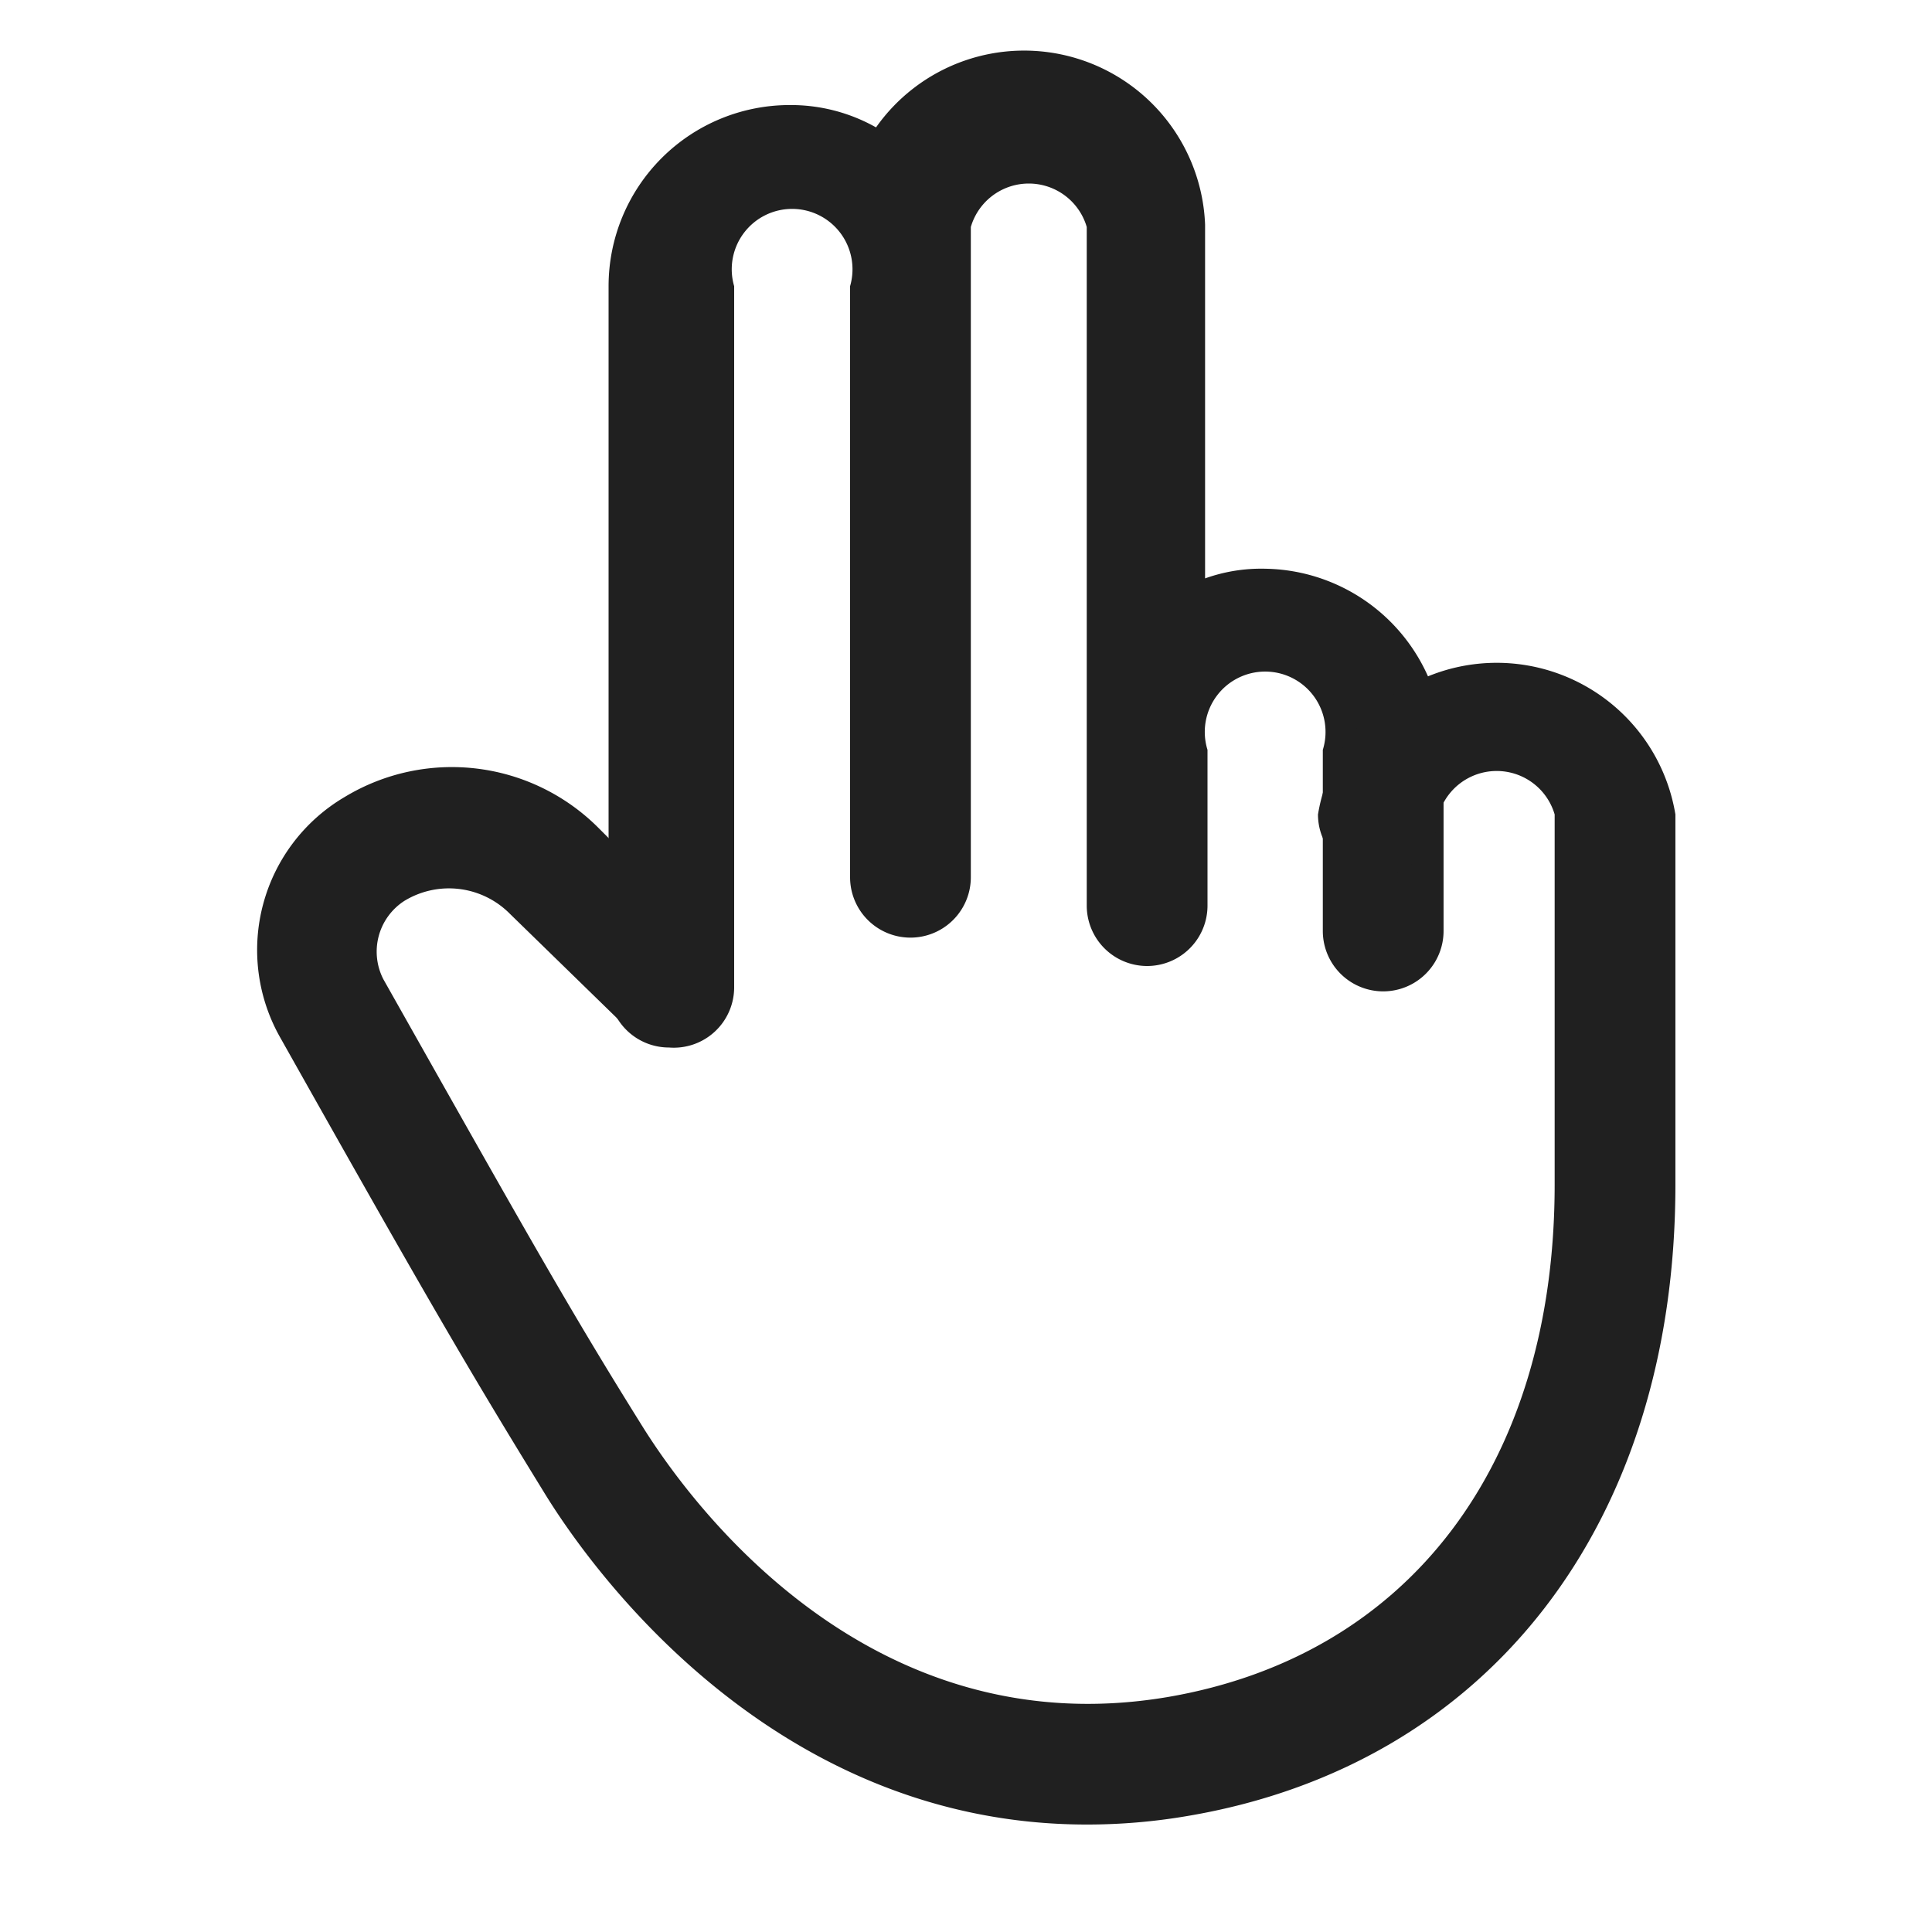<svg xmlns="http://www.w3.org/2000/svg" viewBox="0 0 32 32"><defs><style>.a{fill:#202020;}</style></defs><path class="a" d="M11.08,17.35a1,1,0,0,1-1-1V4.74a3,3,0,0,1,3-3,2.87,2.87,0,0,1,1.43.37,3,3,0,0,1,5.45,1.61V9.58a2.76,2.76,0,0,1,1-.16,3,3,0,0,1,2.95,3v3a1,1,0,0,1-2,0v-3a1,1,0,1,0-1.91,0V15a1,1,0,1,1-2,0V3.76a1,1,0,0,0-1.92,0V14.53a1,1,0,1,1-2,0V4.74a1,1,0,1,0-1.92,0V16.35A1,1,0,0,1,11.08,17.35Z"/><path class="a" d="M18,30.22c-5.14,0-8.16-4.14-9-5.52-1.23-2-1.92-3.18-4.35-7.5a2.94,2.94,0,0,1,1.06-4,3.43,3.43,0,0,1,4.2.51l1.92,1.92a1,1,0,1,1-1.42,1.42L8.45,15.14a1.42,1.42,0,0,0-1.75-.22,1,1,0,0,0-.35,1.3c2.42,4.29,3.1,5.5,4.3,7.42.79,1.26,3.73,5.3,8.68,4.47,4-.68,6.42-3.85,6.42-8.49,0-1.47,0-6.13,0-6.13a1,1,0,0,0-1.92,0,1,1,0,1,1-2,0,3,3,0,0,1,5.92,0s0,4.67,0,6.13c0,5.62-3.1,9.62-8.09,10.46A9.85,9.85,0,0,1,18,30.22Z"/></svg>